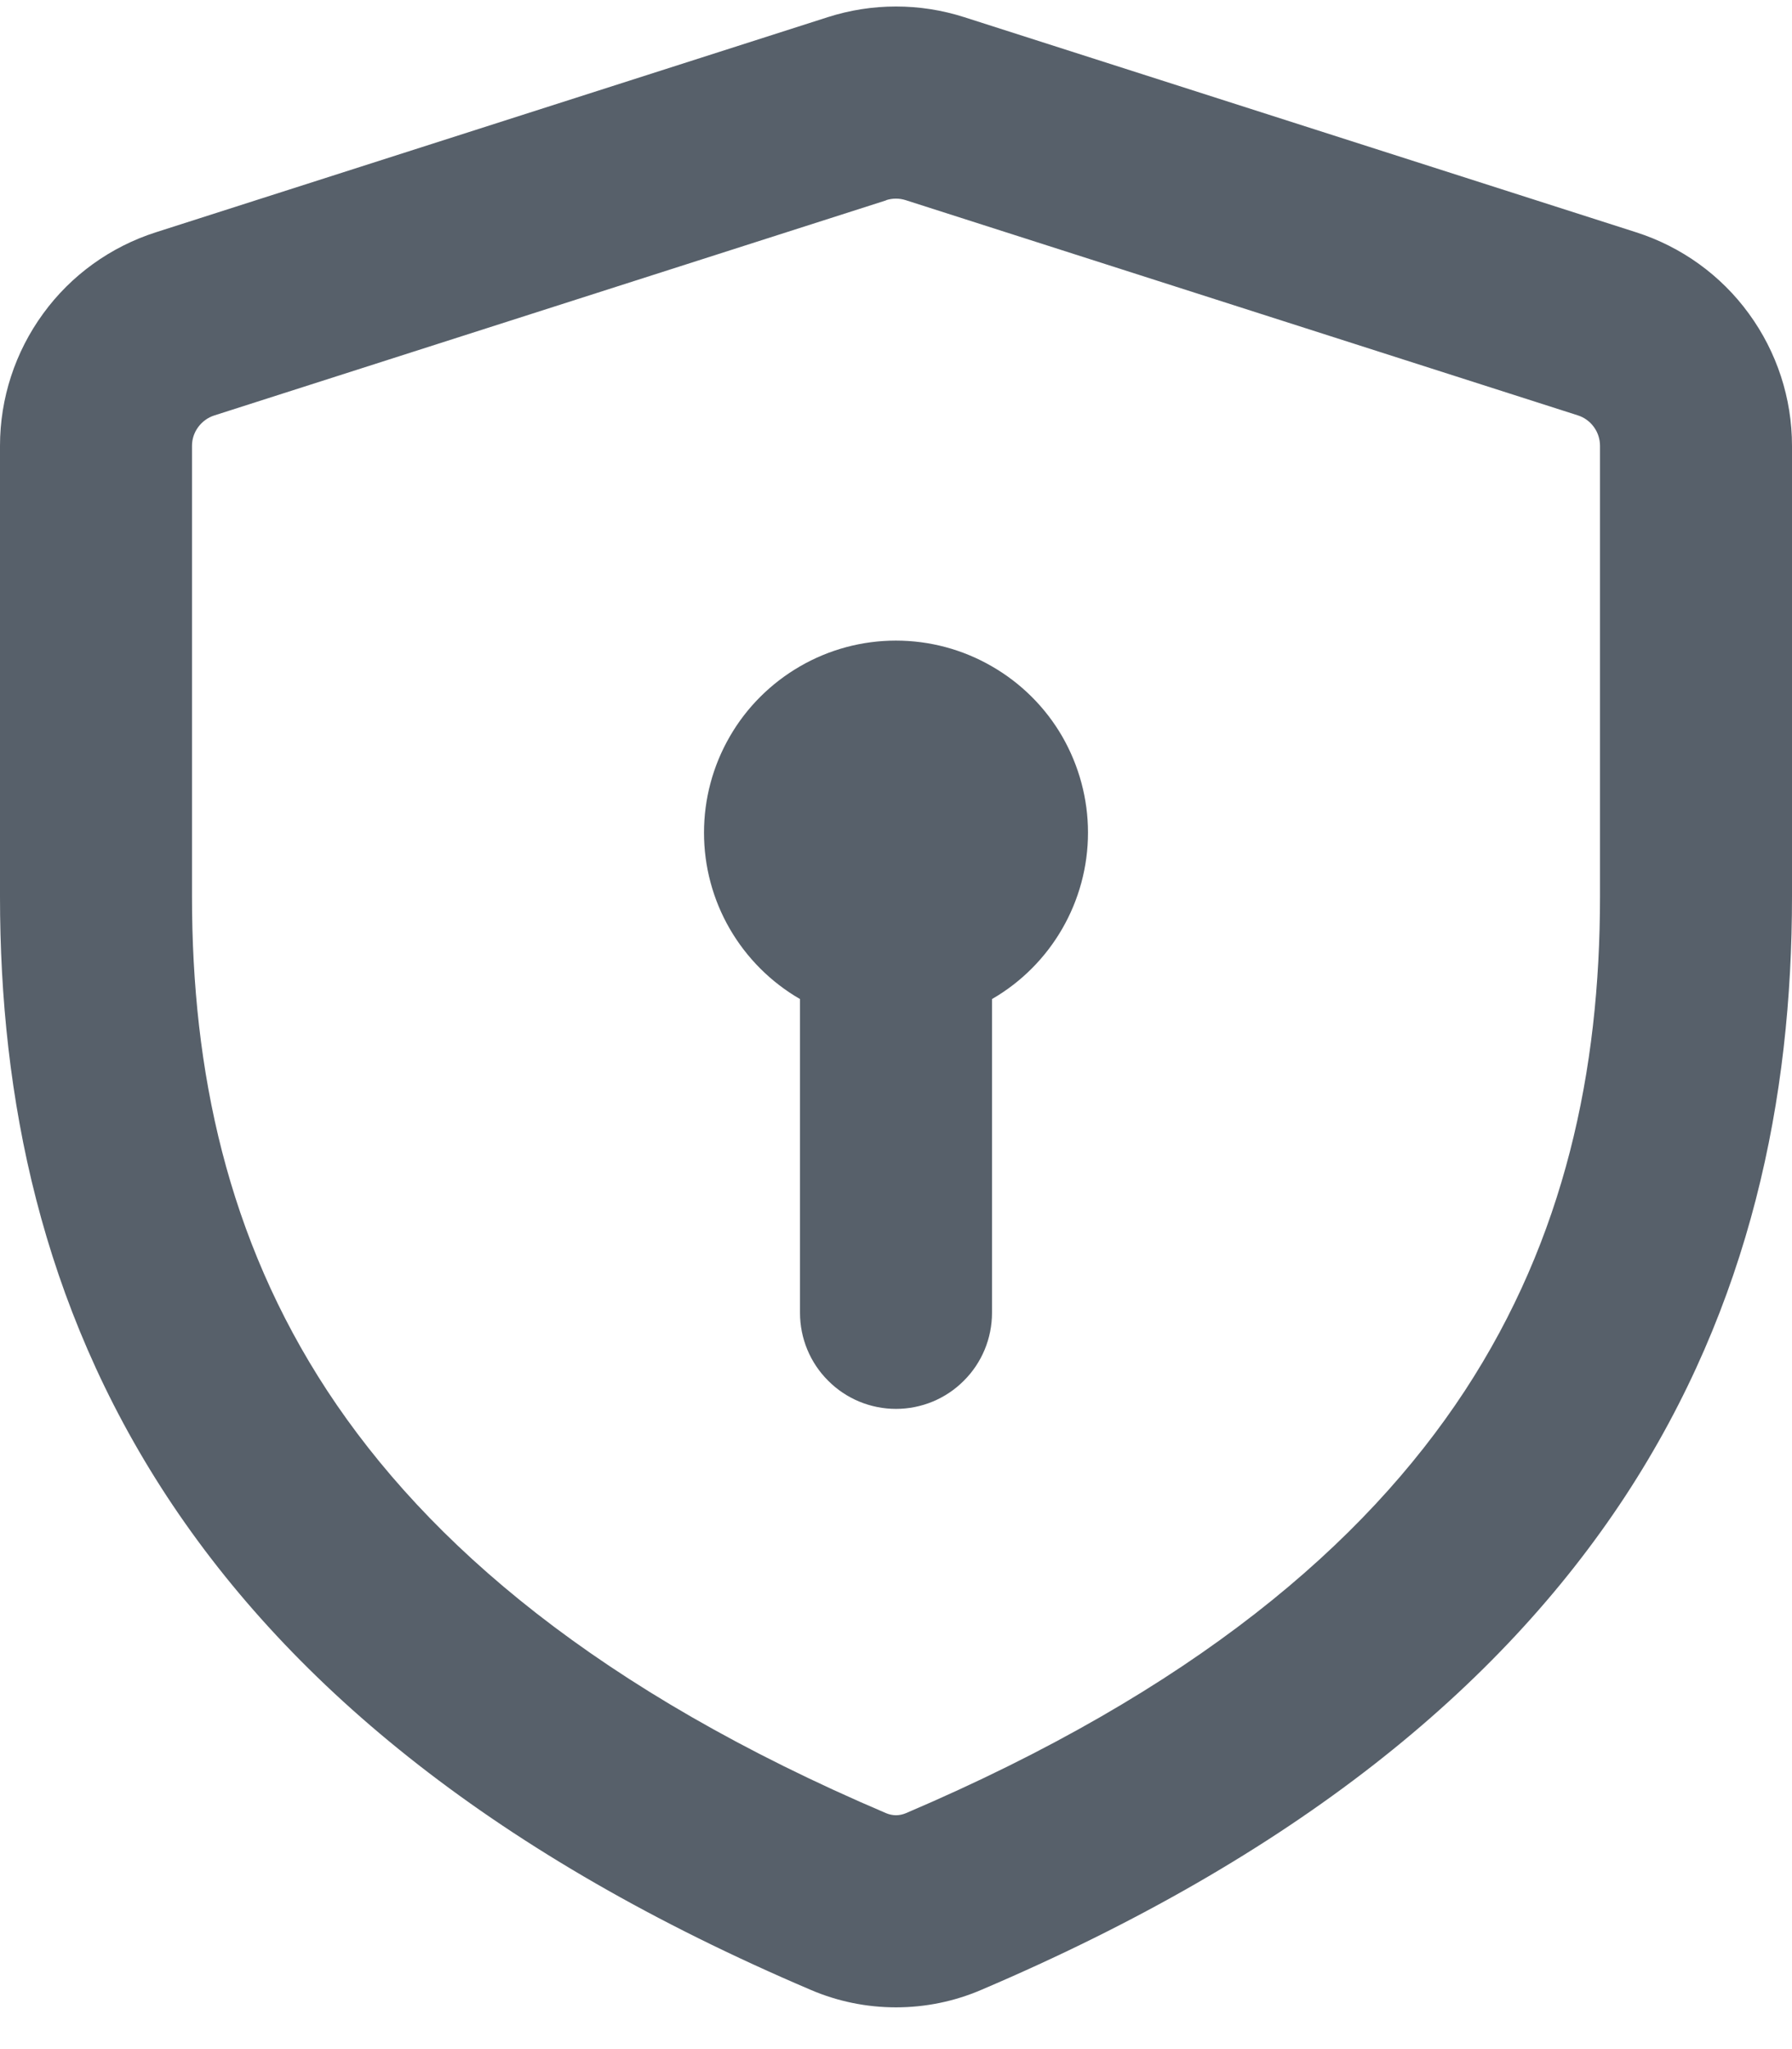 <svg width="14" height="16" viewBox="0 0 14 16" fill="none" xmlns="http://www.w3.org/2000/svg">
<path d="M7.533 0.134L12.783 1.814C13.136 1.927 13.445 2.149 13.663 2.449C13.882 2.749 14 3.11 14 3.481V7.001C14 8.567 13.68 10.183 12.697 11.683C11.714 13.181 10.112 14.496 7.665 15.538C7.455 15.628 7.229 15.674 7 15.674C6.771 15.674 6.545 15.628 6.335 15.538C3.888 14.496 2.286 13.181 1.303 11.683C0.32 10.183 5.87687e-09 8.567 5.87687e-09 7.001V3.481C-3.03885e-05 3.11 0.118 2.749 0.337 2.449C0.555 2.149 0.864 1.927 1.217 1.814L6.467 0.134C6.814 0.023 7.186 0.023 7.533 0.134ZM6.923 1.563L6.924 1.564L1.674 3.244C1.624 3.26 1.58 3.292 1.549 3.334C1.517 3.377 1.5 3.428 1.5 3.481V7.001C1.5 8.361 1.775 9.667 2.557 10.86C3.341 12.054 4.678 13.202 6.923 14.158C6.947 14.168 6.974 14.174 7 14.174C7.026 14.174 7.053 14.168 7.077 14.158C9.322 13.201 10.659 12.055 11.443 10.861C12.225 9.667 12.5 8.359 12.5 7.001V3.481C12.5 3.428 12.483 3.376 12.452 3.334C12.421 3.291 12.377 3.259 12.326 3.243L7.076 1.563C7.026 1.547 6.973 1.547 6.923 1.563ZM8.5 6.501C8.5 7.037 8.214 7.533 7.75 7.801V10.251C7.75 10.45 7.671 10.641 7.53 10.781C7.39 10.922 7.199 11.001 7 11.001C6.801 11.001 6.61 10.922 6.47 10.781C6.329 10.641 6.25 10.45 6.25 10.251V7.801C6.022 7.669 5.833 7.48 5.701 7.252C5.569 7.024 5.5 6.765 5.5 6.502C5.5 6.239 5.569 5.98 5.701 5.752C5.832 5.524 6.022 5.335 6.25 5.203C6.478 5.071 6.736 5.002 6.999 5.002C7.263 5.002 7.521 5.071 7.749 5.203C7.977 5.334 8.167 5.523 8.299 5.751C8.43 5.979 8.5 6.238 8.5 6.501Z" fill="#57606A"/>
</svg>
